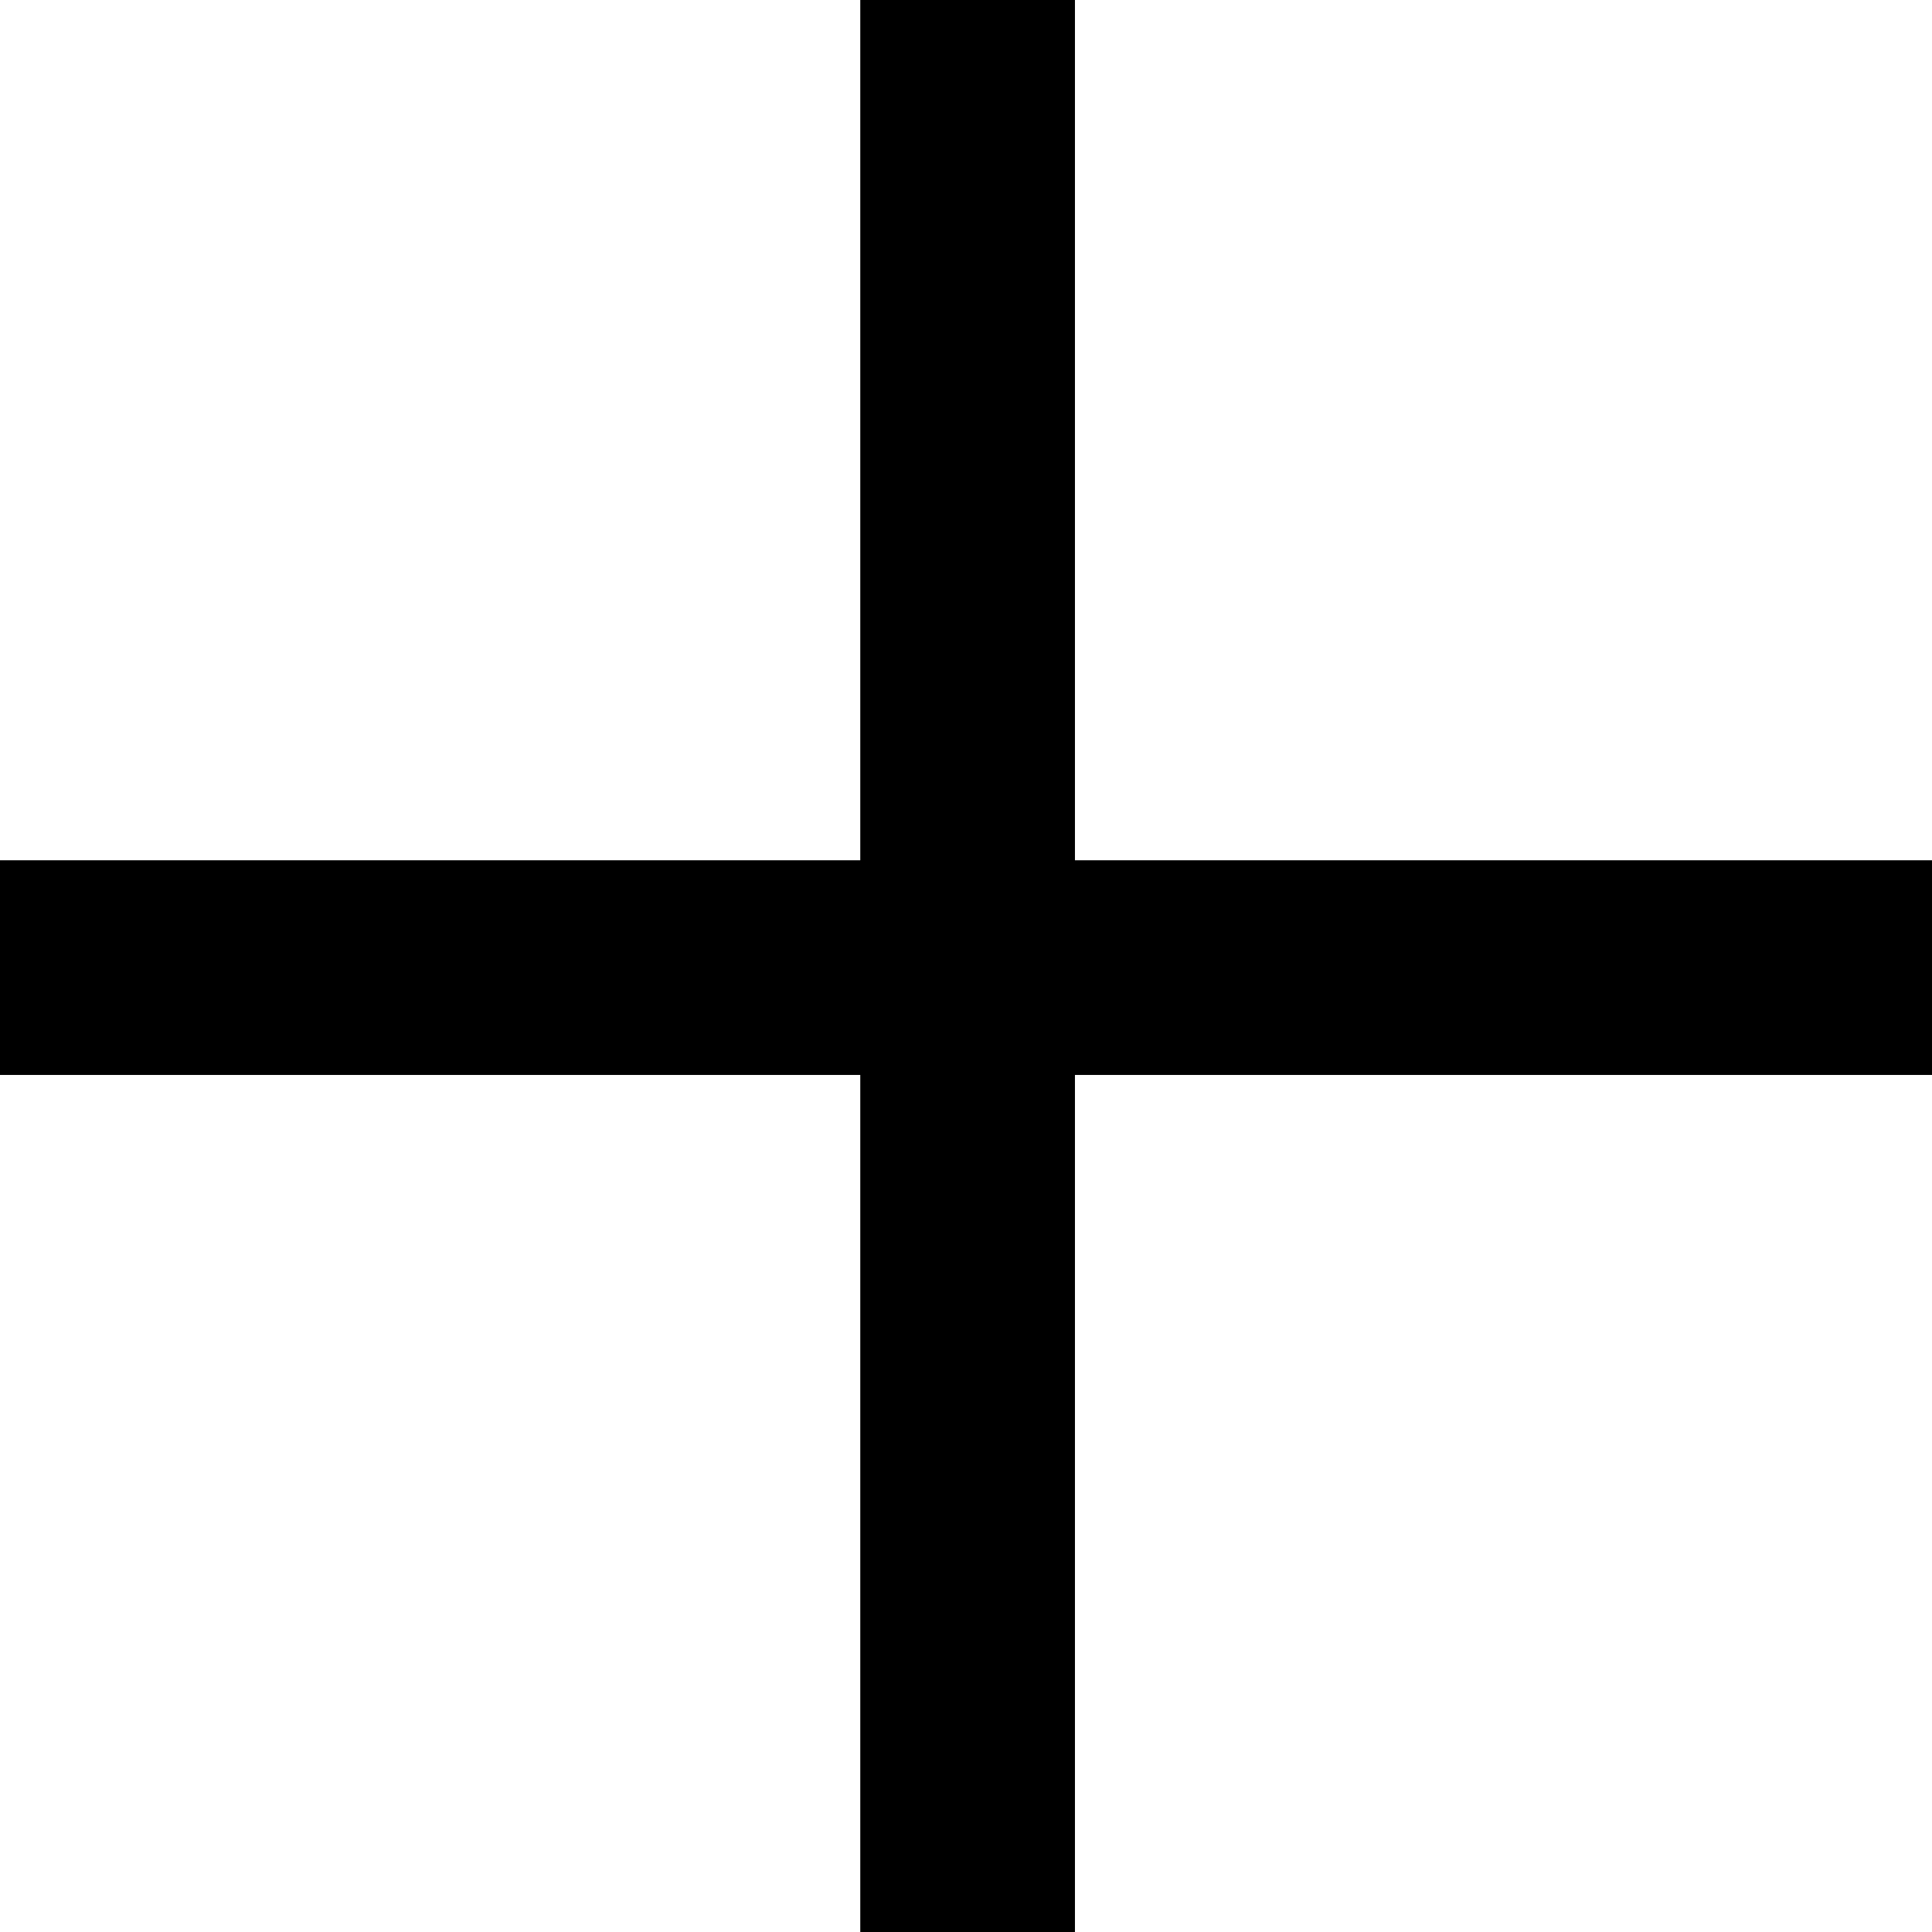 <svg width="18" height="18" viewBox="0 0 18 18" fill="none" xmlns="http://www.w3.org/2000/svg">
<path d="M0 9.015H18M9.015 0V18" stroke="currentColor" stroke-width="2" stroke-miterlimit="10"/>
</svg>
